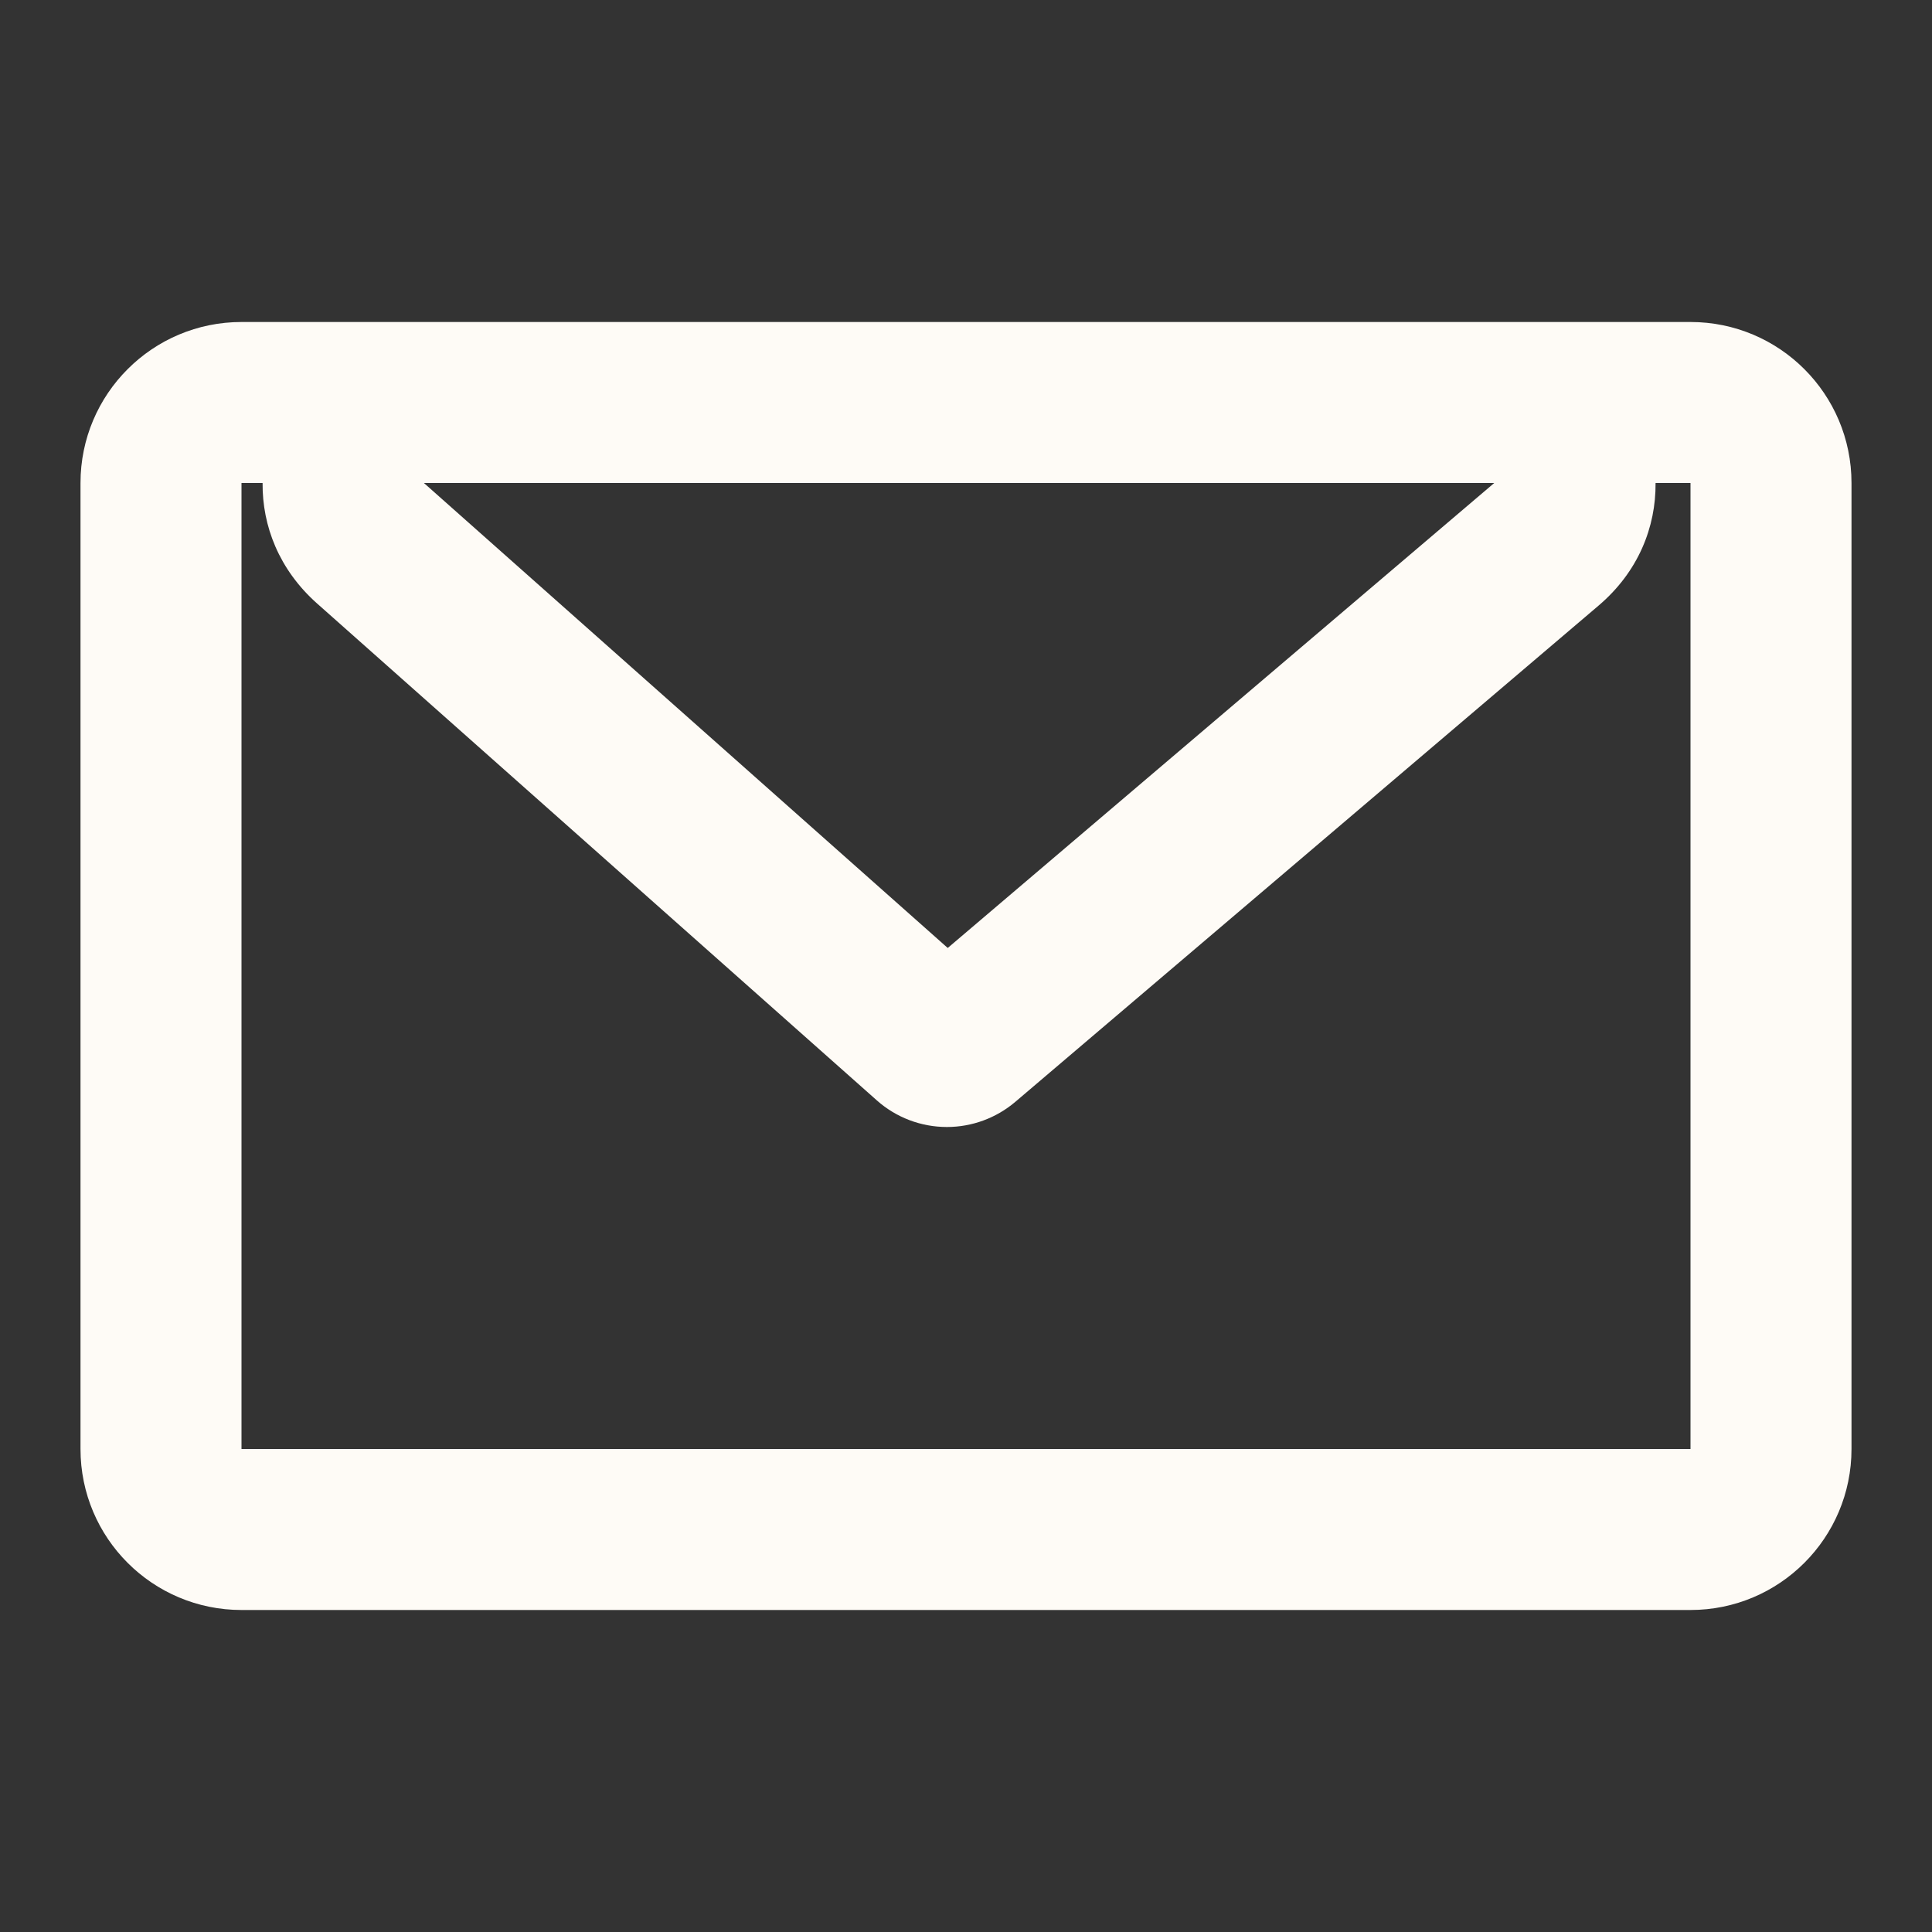 <svg width="24" height="24" viewBox="0 0 24 24" fill="none" xmlns="http://www.w3.org/2000/svg">
<rect x="0" y="0" width="24" height="24" fill="#333333" stroke="none"/>
<path fill-rule="evenodd" clip-rule="evenodd" d="M3 18V6H3.262C3.257 6.533 3.466 7.076 3.938 7.496L10.893 13.67C11.133 13.883 11.442 14 11.763 14C12.074 14 12.375 13.889 12.612 13.688L19.858 7.523C20.353 7.102 20.571 6.546 20.566 6H21L21 18H3ZM18.562 6L5.266 6L11.773 11.776L18.562 6ZM18.562 4H21C22.105 4 23 4.895 23 6V18C23 19.105 22.105 20 21 20H3C1.895 20 1 19.105 1 18V6C1 4.895 1.895 4 3 4H5.266H18.562Z" fill="#FEFBF6"/>
</svg>
